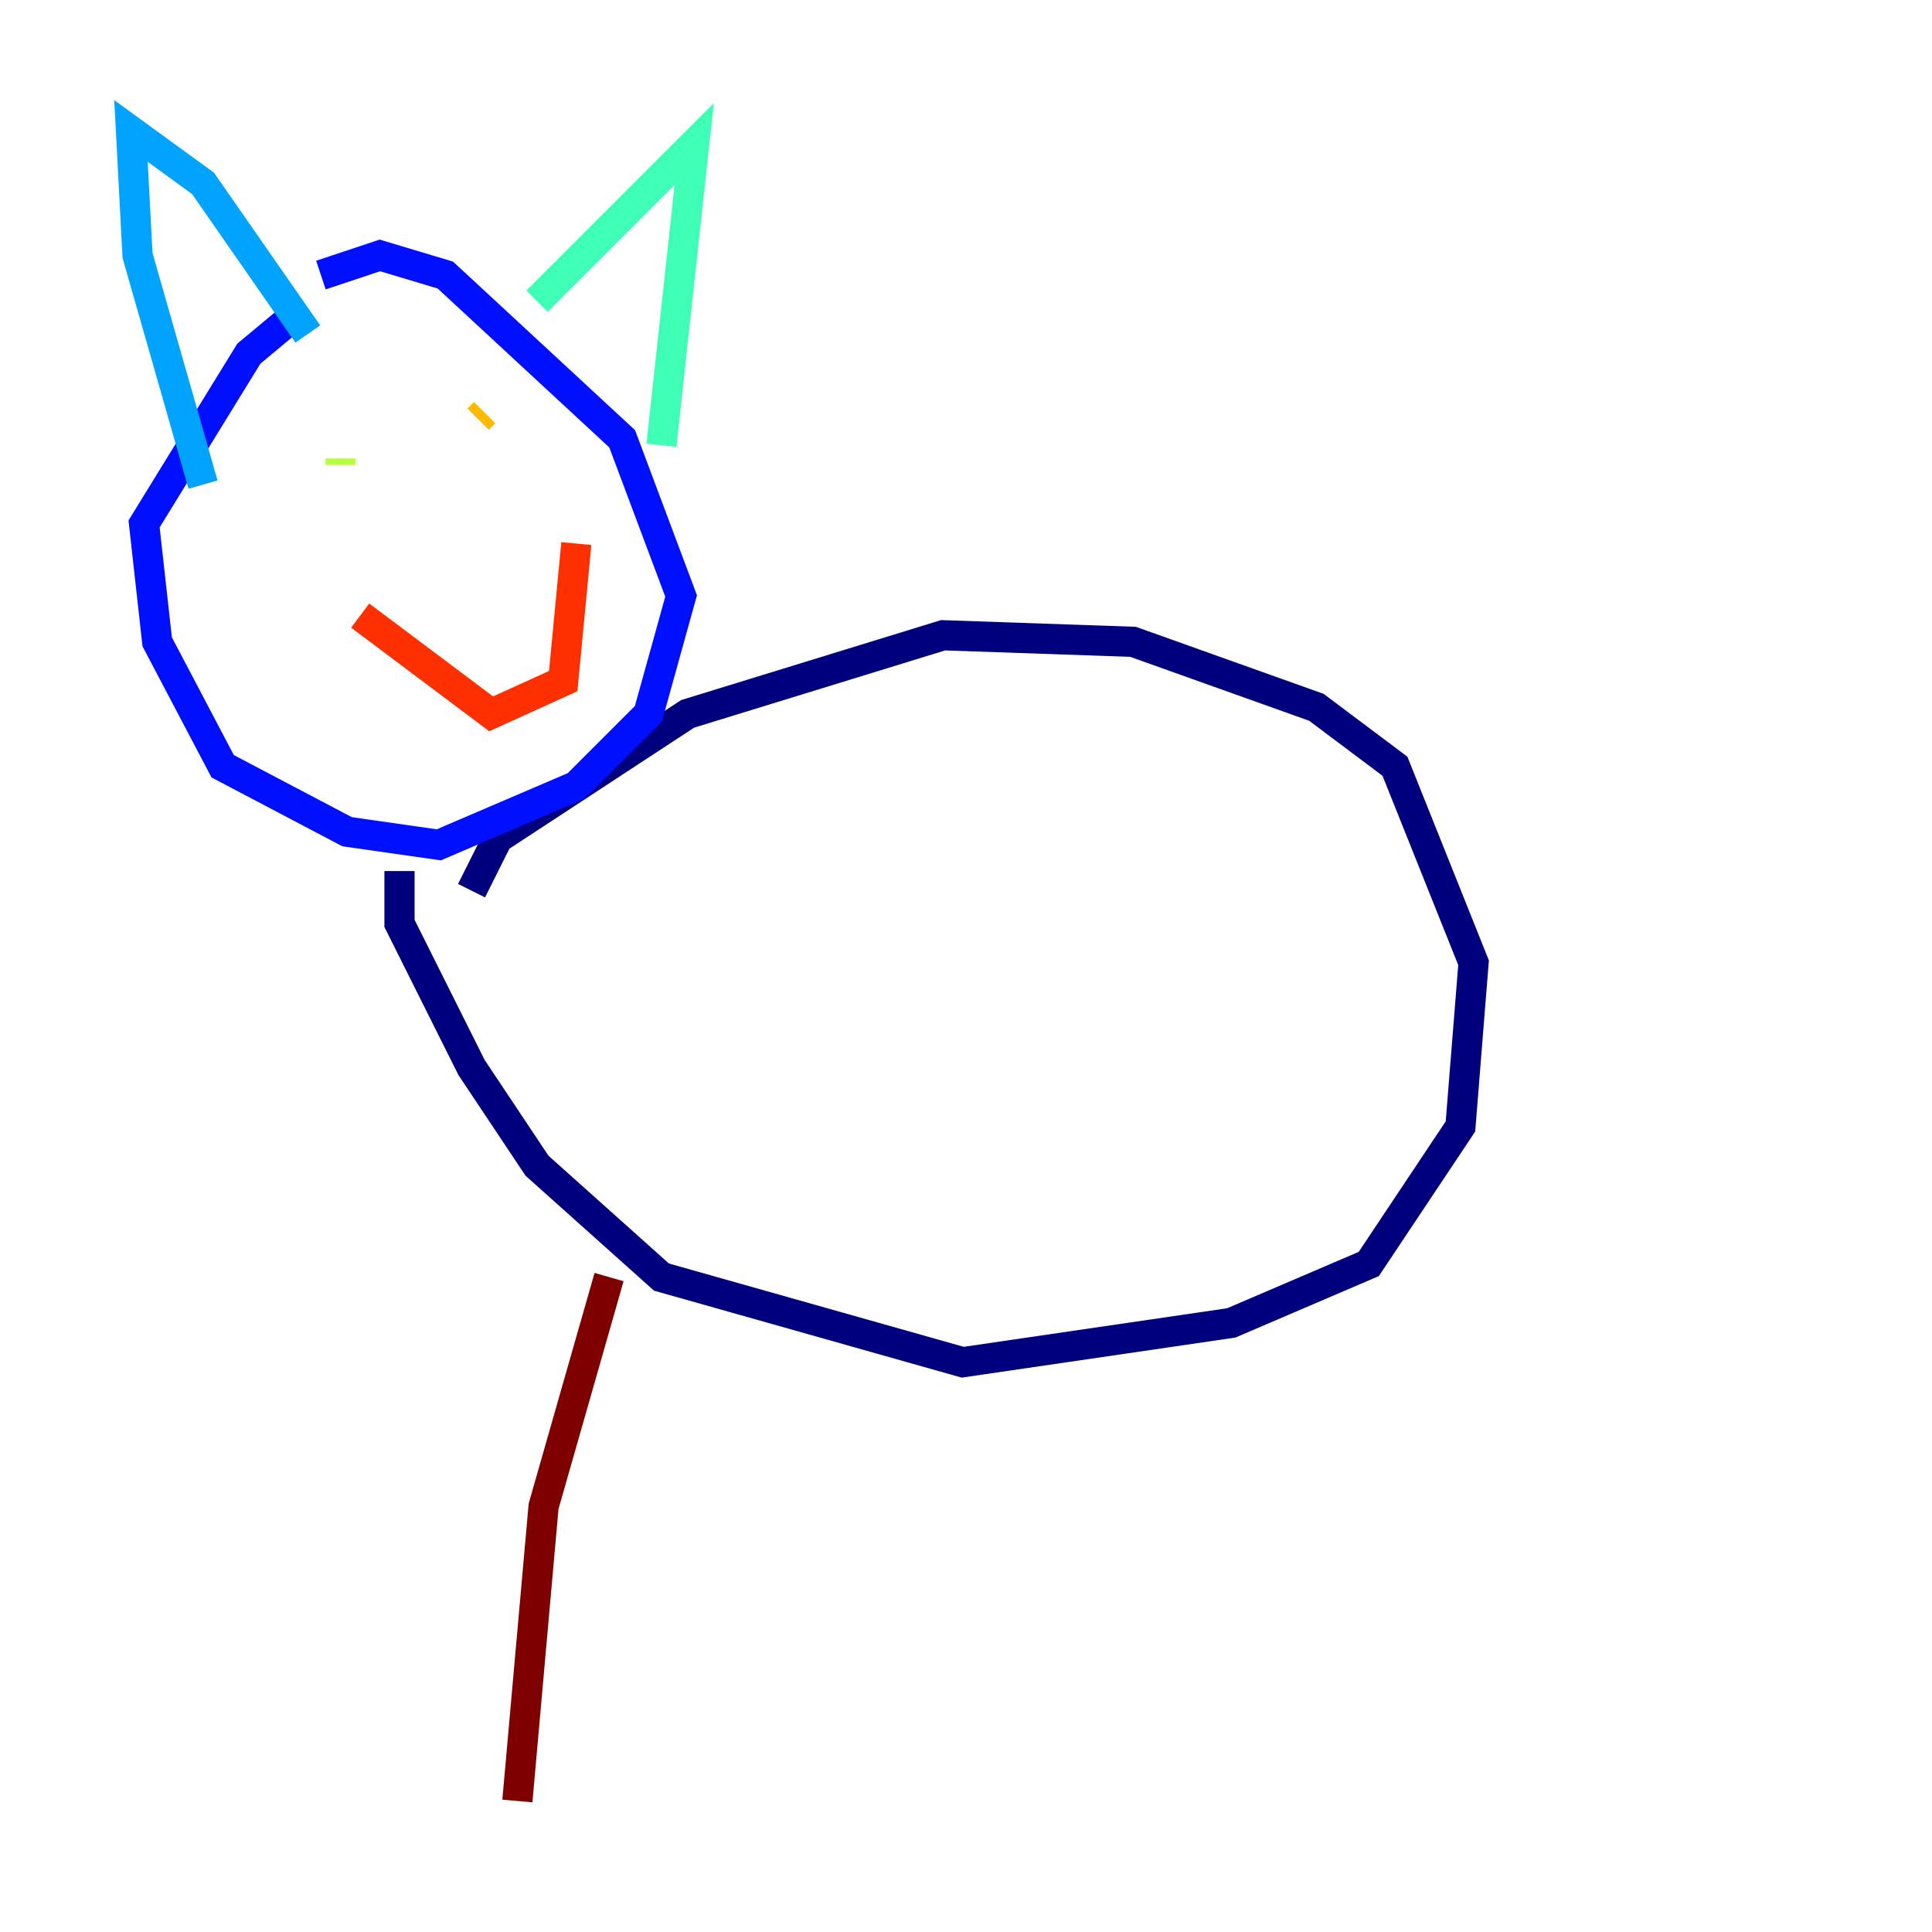 <?xml version="1.0" encoding="utf-8" ?>
<svg baseProfile="tiny" height="128" version="1.2" viewBox="0,0,128,128" width="128" xmlns="http://www.w3.org/2000/svg" xmlns:ev="http://www.w3.org/2001/xml-events" xmlns:xlink="http://www.w3.org/1999/xlink"><defs /><polyline fill="none" points="26.468,57.709 26.468,61.18 31.241,70.725 35.58,77.234 43.824,84.61 63.783,90.251 81.573,87.647 90.685,83.742 96.759,74.63 97.627,63.783 92.42,50.766 87.214,46.861 75.064,42.522 62.481,42.088 45.559,47.295 32.976,55.539 31.241,59.01" stroke="#00007f" stroke-width="2" /><polyline fill="none" points="19.091,21.261 16.488,23.43 9.546,34.712 10.414,42.522 14.752,50.766 22.997,55.105 29.071,55.973 38.183,52.068 42.956,47.295 45.125,39.485 41.22,29.071 29.505,18.224 25.166,16.922 21.261,18.224" stroke="#0010ff" stroke-width="2" /><polyline fill="none" points="13.451,32.108 9.112,16.922 8.678,8.678 13.451,12.149 20.393,22.129" stroke="#00a4ff" stroke-width="2" /><polyline fill="none" points="35.58,19.959 45.993,9.546 43.824,29.505" stroke="#3fffb7" stroke-width="2" /><polyline fill="none" points="22.563,30.807 22.563,30.373" stroke="#b7ff3f" stroke-width="2" /><polyline fill="none" points="32.108,27.336 31.675,27.77" stroke="#ffb900" stroke-width="2" /><polyline fill="none" points="23.864,40.786 32.542,47.295 37.315,45.125 38.183,36.014" stroke="#ff3000" stroke-width="2" /><polyline fill="none" points="40.352,84.61 36.014,99.797 34.278,119.322" stroke="#7f0000" stroke-width="2" /></svg>